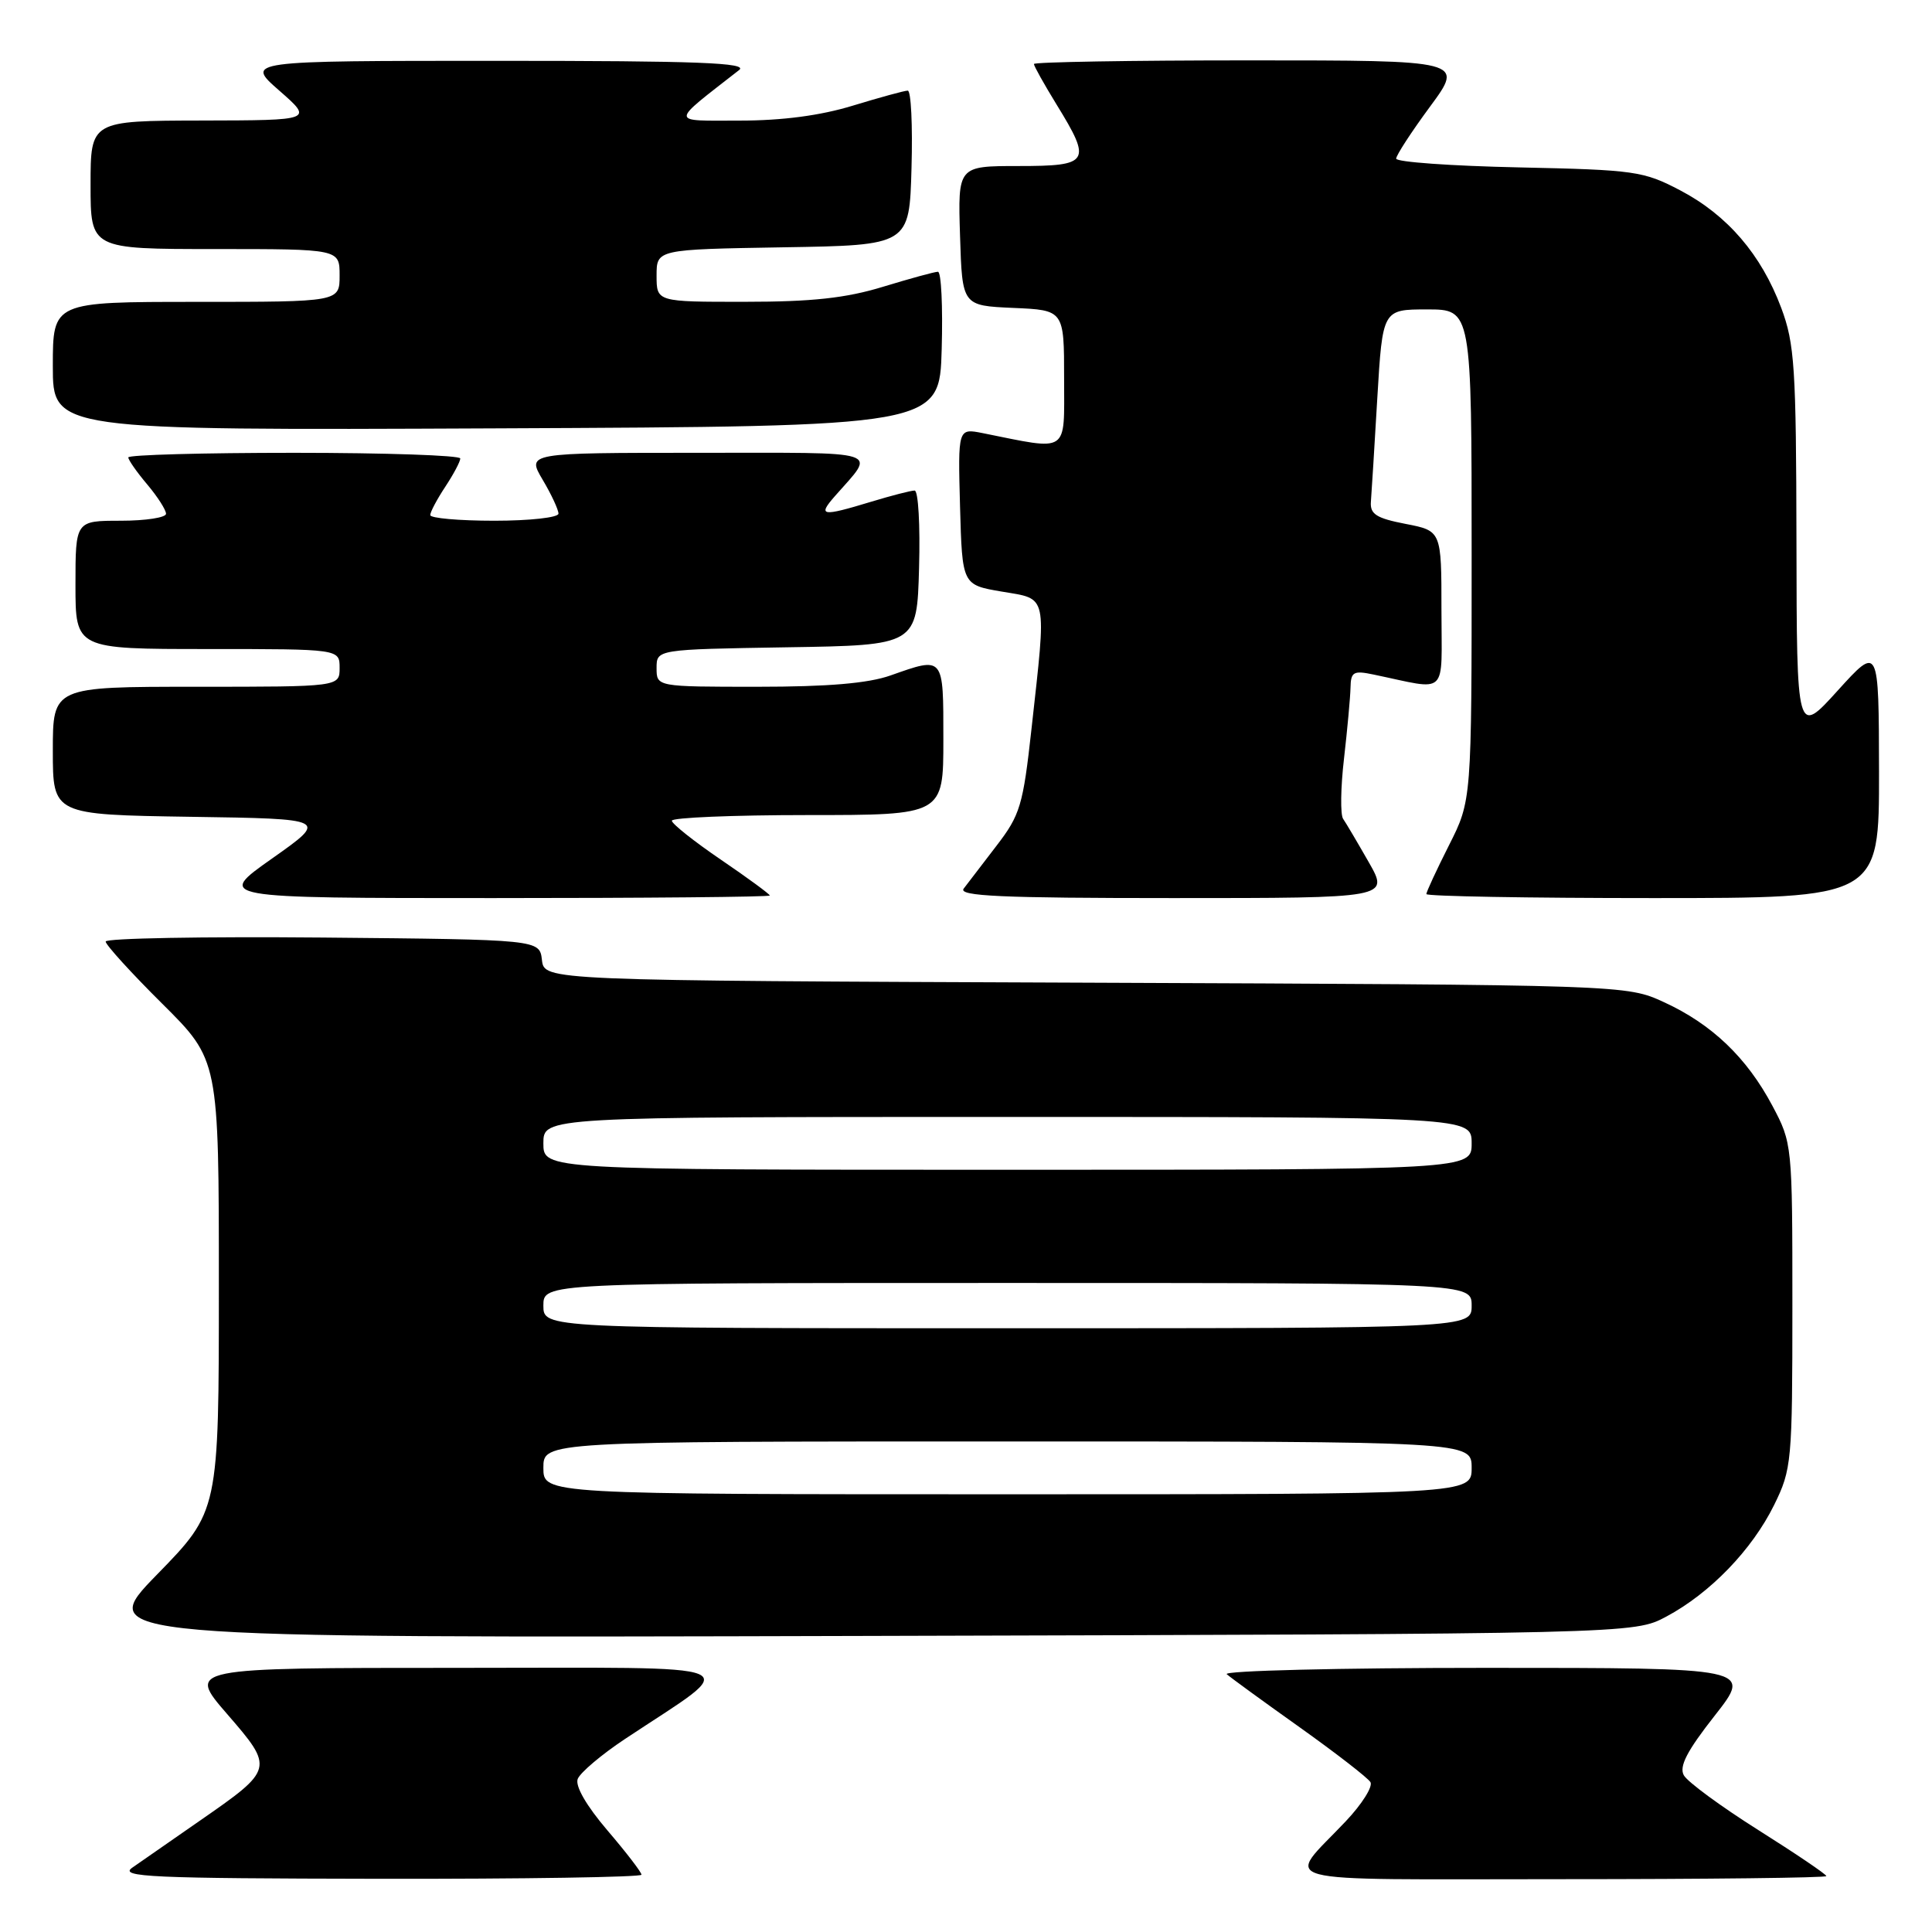 <?xml version="1.0" encoding="UTF-8" standalone="no"?>
<!DOCTYPE svg PUBLIC "-//W3C//DTD SVG 1.1//EN" "http://www.w3.org/Graphics/SVG/1.1/DTD/svg11.dtd" >
<svg xmlns="http://www.w3.org/2000/svg" xmlns:xlink="http://www.w3.org/1999/xlink" version="1.1" viewBox="0 0 256 256">
 <g >
 <path fill="currentColor"
d=" M 85.00 248.41 C 85.00 248.08 82.97 245.44 80.48 242.53 C 77.70 239.27 76.19 236.66 76.55 235.72 C 76.88 234.88 79.70 232.49 82.82 230.42 C 98.43 220.05 100.67 221.00 60.55 221.00 C 24.80 221.00 24.80 221.00 30.08 227.10 C 36.35 234.33 36.32 234.43 26.44 241.28 C 22.65 243.91 18.64 246.69 17.52 247.48 C 15.76 248.71 19.94 248.90 50.25 248.95 C 69.36 248.98 85.00 248.73 85.00 248.41 Z  M 242.00 248.59 C 242.00 248.36 237.95 245.62 233.00 242.50 C 228.05 239.38 223.60 236.11 223.12 235.24 C 222.46 234.08 223.53 232.01 227.21 227.33 C 232.18 221.00 232.18 221.00 196.89 221.00 C 177.48 221.00 162.03 221.38 162.55 221.84 C 163.07 222.30 167.42 225.47 172.22 228.88 C 177.02 232.30 181.23 235.56 181.59 236.14 C 181.94 236.72 180.47 239.06 178.31 241.34 C 170.33 249.80 167.33 249.00 206.88 249.00 C 226.19 249.00 242.00 248.82 242.00 248.59 Z  M 220.79 214.21 C 226.61 211.10 232.15 205.36 235.08 199.42 C 237.41 194.68 237.50 193.73 237.50 173.00 C 237.50 151.64 237.48 151.47 234.84 146.50 C 231.45 140.13 226.83 135.71 220.50 132.80 C 215.50 130.50 215.50 130.50 143.81 130.21 C 72.13 129.93 72.13 129.93 71.81 127.21 C 71.50 124.50 71.50 124.50 42.75 124.23 C 26.94 124.09 14.00 124.32 14.00 124.76 C 14.00 125.19 17.37 128.90 21.50 133.00 C 29.00 140.45 29.00 140.45 29.00 170.35 C 29.00 200.24 29.00 200.24 20.80 208.64 C 12.61 217.04 12.61 217.04 114.55 216.77 C 216.50 216.50 216.50 216.50 220.79 214.21 Z  M 102.00 118.66 C 102.00 118.48 99.09 116.34 95.52 113.91 C 91.96 111.49 89.04 109.16 89.02 108.75 C 89.01 108.34 97.10 108.00 107.00 108.00 C 125.00 108.00 125.00 108.00 125.00 98.00 C 125.00 86.85 125.12 86.99 118.00 89.50 C 115.03 90.55 109.71 91.00 100.37 91.00 C 87.00 91.00 87.00 91.00 87.00 88.52 C 87.00 86.05 87.00 86.05 104.25 85.77 C 121.50 85.50 121.50 85.50 121.78 75.25 C 121.94 69.61 121.68 65.00 121.19 65.00 C 120.71 65.00 118.11 65.67 115.41 66.49 C 108.86 68.48 108.31 68.39 110.62 65.75 C 116.08 59.52 117.57 60.00 92.52 60.00 C 69.80 60.00 69.80 60.00 71.90 63.56 C 73.06 65.51 74.00 67.54 74.00 68.06 C 74.00 68.58 70.17 69.00 65.50 69.00 C 60.83 69.00 57.00 68.66 57.01 68.25 C 57.01 67.84 57.91 66.15 59.00 64.50 C 60.09 62.85 60.99 61.16 60.99 60.75 C 61.00 60.34 51.10 60.00 39.00 60.00 C 26.90 60.00 17.00 60.27 17.00 60.61 C 17.00 60.94 18.12 62.55 19.50 64.18 C 20.88 65.82 22.00 67.57 22.00 68.08 C 22.00 68.58 19.30 69.00 16.00 69.00 C 10.00 69.00 10.00 69.00 10.00 77.50 C 10.00 86.00 10.00 86.00 27.50 86.00 C 45.00 86.00 45.00 86.00 45.00 88.50 C 45.00 91.00 45.00 91.00 26.00 91.00 C 7.00 91.00 7.00 91.00 7.00 99.48 C 7.00 107.95 7.00 107.95 25.25 108.23 C 43.50 108.50 43.50 108.50 36.06 113.75 C 28.61 119.00 28.61 119.00 65.31 119.00 C 85.49 119.00 102.00 118.85 102.00 118.66 Z  M 181.37 114.25 C 179.88 111.64 178.35 109.05 177.97 108.50 C 177.59 107.95 177.64 104.35 178.09 100.50 C 178.53 96.65 178.92 92.43 178.95 91.12 C 178.99 89.02 179.34 88.82 182.00 89.38 C 192.06 91.47 191.00 92.48 191.00 80.79 C 191.00 70.34 191.00 70.34 186.25 69.42 C 182.38 68.67 181.53 68.13 181.65 66.50 C 181.74 65.40 182.12 59.21 182.50 52.75 C 183.20 41.00 183.20 41.00 189.10 41.00 C 195.00 41.00 195.00 41.00 195.00 73.53 C 195.00 106.06 195.00 106.06 192.00 112.00 C 190.35 115.27 189.00 118.18 189.00 118.47 C 189.00 118.76 202.50 119.00 219.00 119.00 C 249.00 119.00 249.00 119.00 248.98 102.25 C 248.95 85.50 248.95 85.50 243.51 91.50 C 238.08 97.50 238.08 97.50 238.04 71.79 C 238.00 48.67 237.80 45.54 236.02 40.79 C 233.37 33.72 228.89 28.51 222.65 25.23 C 217.78 22.67 216.63 22.51 201.25 22.18 C 192.31 21.99 185.00 21.47 185.00 21.02 C 185.00 20.58 187.02 17.47 189.50 14.11 C 194.00 8.00 194.00 8.00 165.50 8.00 C 149.82 8.00 137.00 8.22 137.00 8.48 C 137.00 8.75 138.35 11.16 140.00 13.85 C 144.70 21.49 144.39 22.00 134.96 22.00 C 126.92 22.00 126.92 22.00 127.21 31.25 C 127.50 40.50 127.50 40.50 134.25 40.80 C 141.00 41.09 141.00 41.09 141.00 50.17 C 141.00 60.24 141.78 59.71 130.21 57.39 C 126.93 56.74 126.93 56.74 127.21 67.12 C 127.50 77.50 127.50 77.50 132.75 78.39 C 138.89 79.43 138.68 78.47 136.68 96.57 C 135.56 106.73 135.18 107.99 132.04 112.07 C 130.17 114.50 128.21 117.06 127.69 117.75 C 126.95 118.74 132.65 119.00 155.42 119.00 C 184.08 119.00 184.08 119.00 181.37 114.25 Z  M 124.78 46.25 C 124.94 40.61 124.72 36.00 124.28 36.01 C 123.85 36.01 120.58 36.91 117.00 38.00 C 112.10 39.50 107.60 39.99 98.75 39.99 C 87.00 40.00 87.00 40.00 87.00 36.52 C 87.00 33.05 87.00 33.05 103.75 32.77 C 120.50 32.50 120.50 32.50 120.78 22.25 C 120.94 16.61 120.72 12.00 120.28 12.01 C 119.85 12.01 116.58 12.91 113.00 14.00 C 108.69 15.32 103.64 15.98 98.00 15.98 C 88.67 15.98 88.67 16.52 97.94 9.28 C 99.18 8.32 92.52 8.06 66.00 8.06 C 32.50 8.06 32.50 8.06 37.00 12.00 C 41.50 15.94 41.50 15.94 26.75 15.97 C 12.00 16.00 12.00 16.00 12.00 24.50 C 12.00 33.00 12.00 33.00 28.50 33.00 C 45.00 33.00 45.00 33.00 45.00 36.50 C 45.00 40.00 45.00 40.00 26.00 40.00 C 7.00 40.00 7.00 40.00 7.00 48.51 C 7.00 57.02 7.00 57.02 65.75 56.76 C 124.50 56.50 124.50 56.50 124.78 46.25 Z  M 72.00 194.50 C 72.00 191.00 72.00 191.00 133.50 191.00 C 195.00 191.00 195.00 191.00 195.00 194.50 C 195.00 198.00 195.00 198.00 133.50 198.00 C 72.00 198.00 72.00 198.00 72.00 194.50 Z  M 72.00 173.00 C 72.00 170.00 72.00 170.00 133.50 170.00 C 195.00 170.00 195.00 170.00 195.00 173.00 C 195.00 176.00 195.00 176.00 133.50 176.00 C 72.00 176.00 72.00 176.00 72.00 173.00 Z  M 72.00 151.50 C 72.00 148.00 72.00 148.00 133.50 148.00 C 195.00 148.00 195.00 148.00 195.00 151.50 C 195.00 155.00 195.00 155.00 133.50 155.00 C 72.00 155.00 72.00 155.00 72.00 151.50 Z "/>
</g>
</svg>